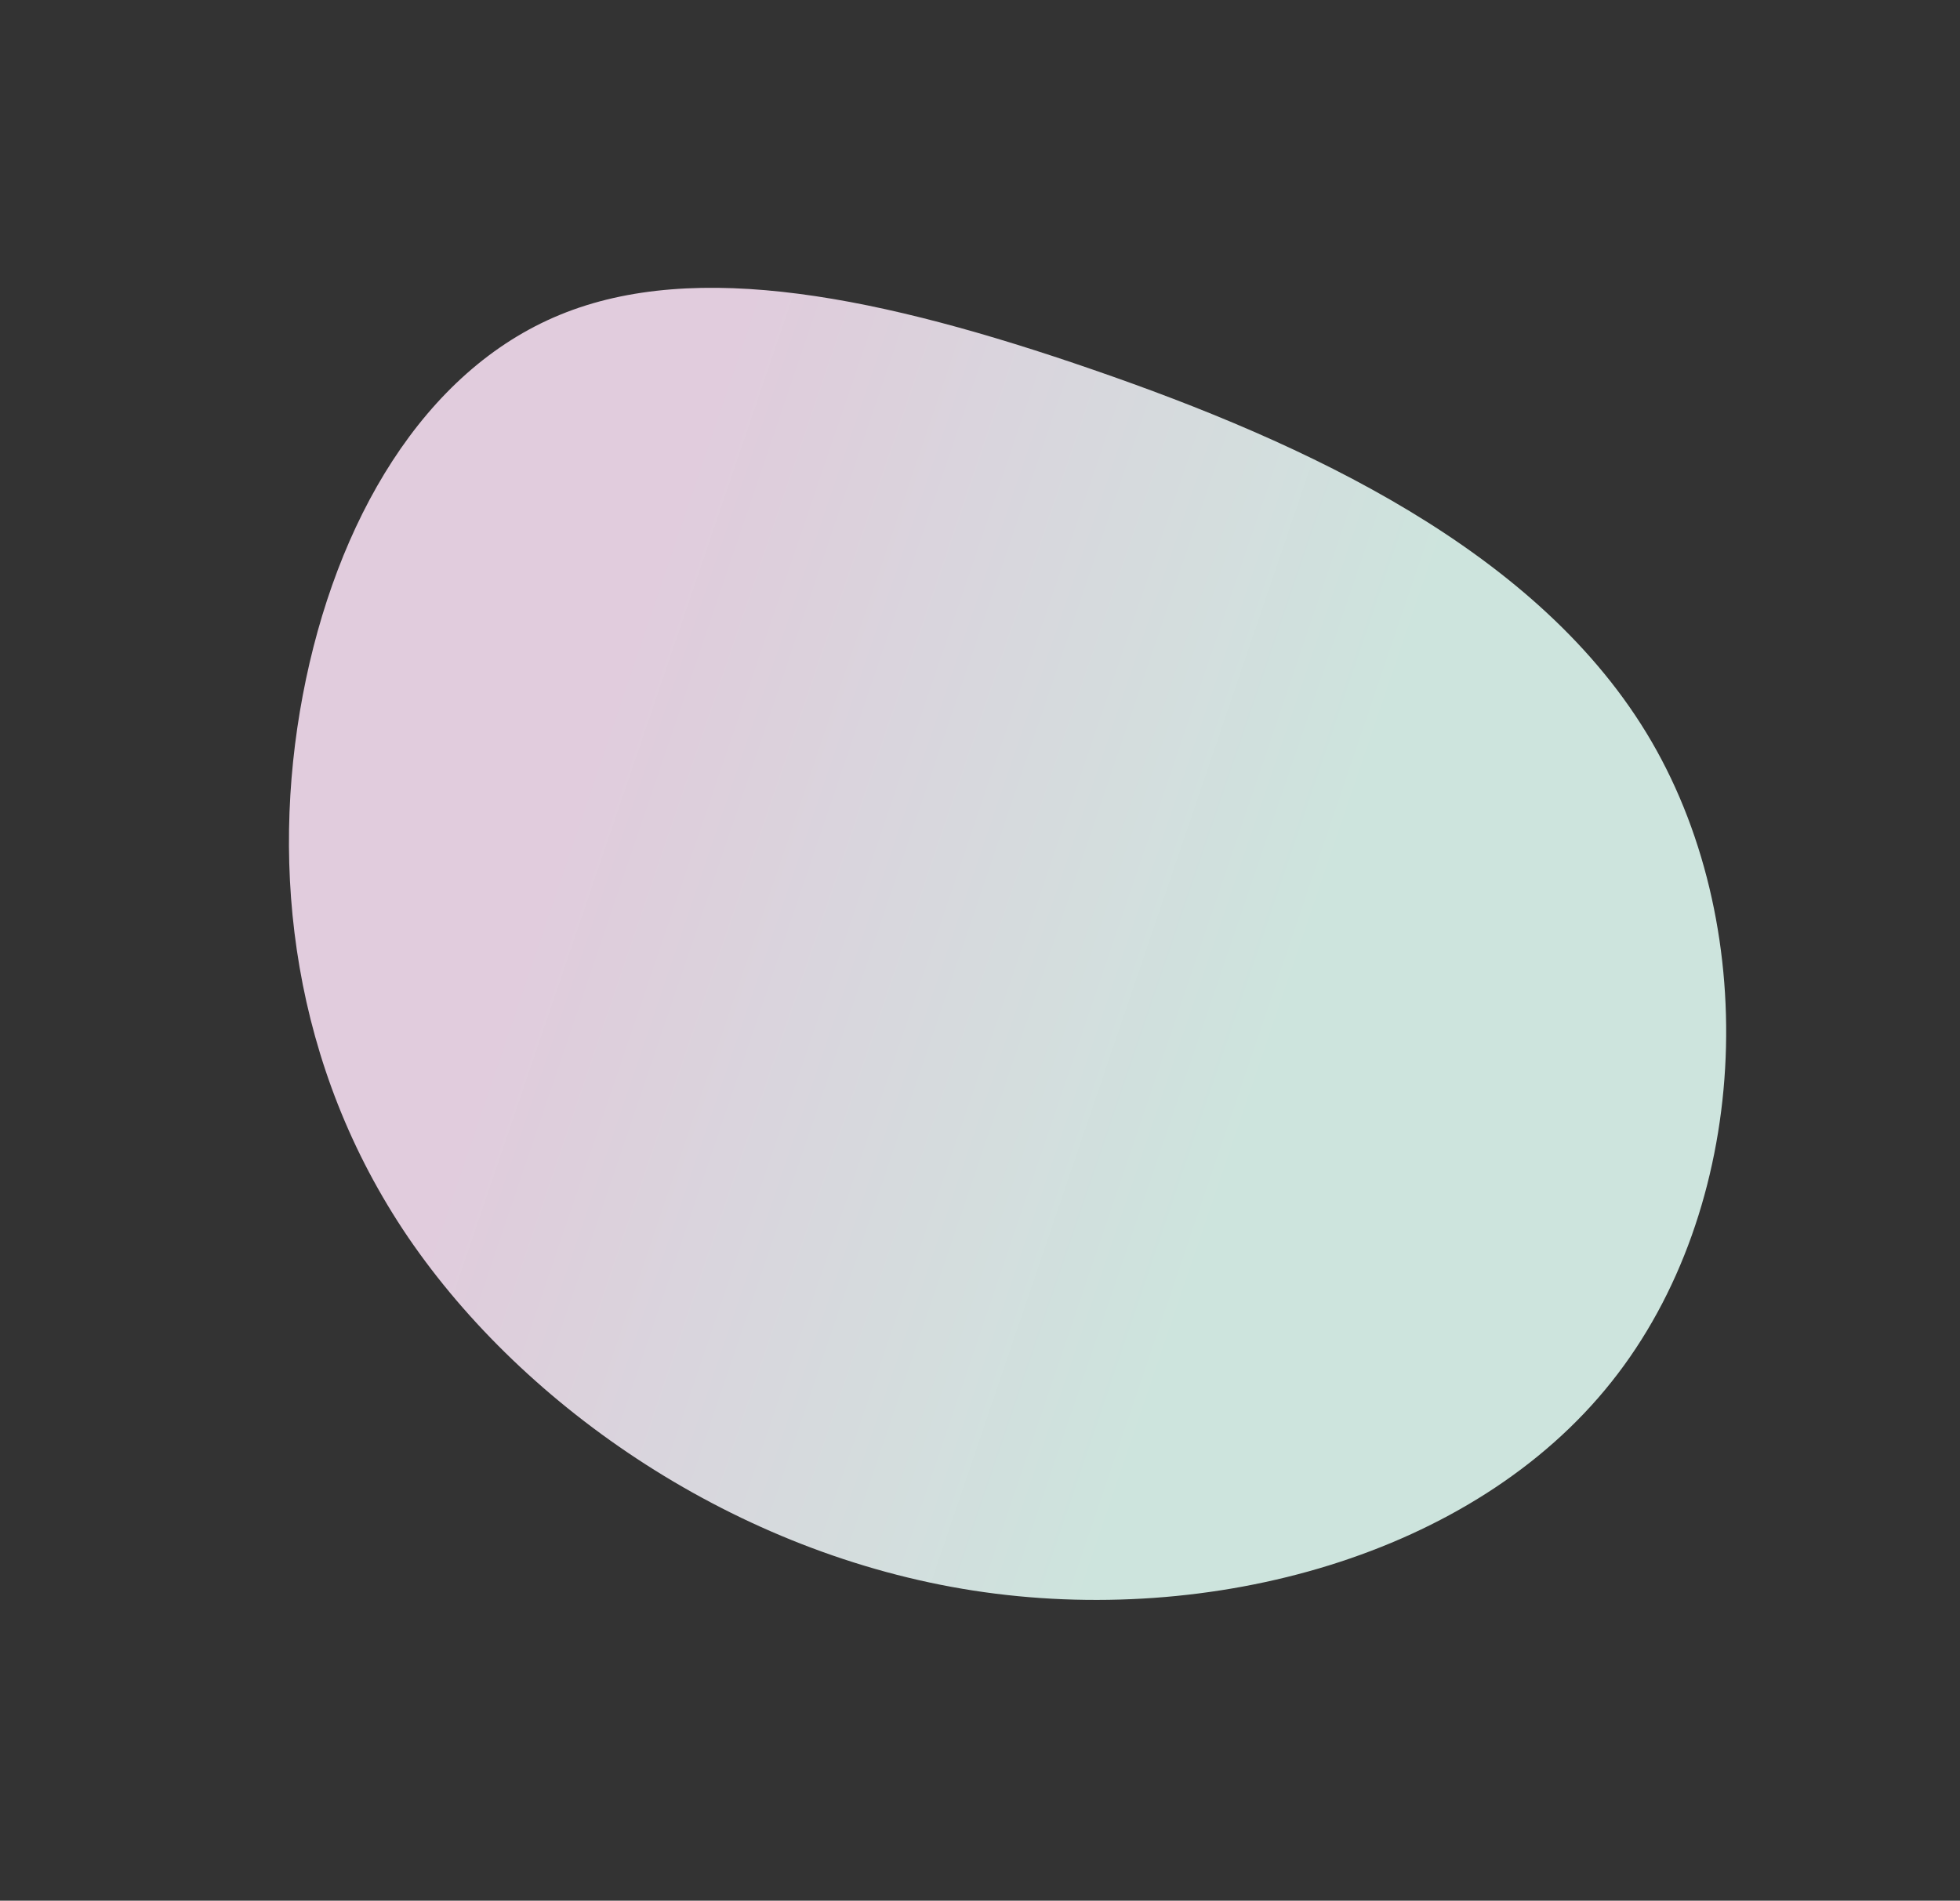 <svg xmlns="http://www.w3.org/2000/svg" xmlns:xlink="http://www.w3.org/1999/xlink" width="968.12" height="938.923" viewBox="0 0 968.12 938.923">
  <rect x="0" y="0" width="968.12" height="938.923" fill="#333333" stroke="none"/>
  <defs>
    <linearGradient id="linear-gradient" x1="0.37" y1="0.323" x2="0.5" y2="0.791" gradientUnits="objectBoundingBox">
      <stop offset="0" stop-color="#e3fdf5" stop-opacity="0.878"/>
      <stop offset="1" stop-color="#ffe6fa" stop-opacity="0.851"/>
    </linearGradient>
  </defs>
  <g id="blob-shape_1_" data-name="blob-shape (1)" transform="matrix(-0.602, 0.799, -0.799, -0.602, 748.323, 852.212)">
    <path id="Path_2" data-name="Path 2" d="M380.514-55.9C436.475,48.421,442.022,174.8,409.228,271.824c-32.957,96.839-104.255,164.14-182.568,202.838S62.855,523.456.2,486.253c-62.814-37.2-102.786-121.7-136.722-226.581C-170.453,154.981-198.189,29.726-155.77-71.038S-.774-248.452,108.7-245.461C218.34-242.656,324.552-160.212,380.514-55.9Z" transform="translate(-272.698 309.42)" fill="url(#linear-gradient)"/>
  </g>
</svg>
